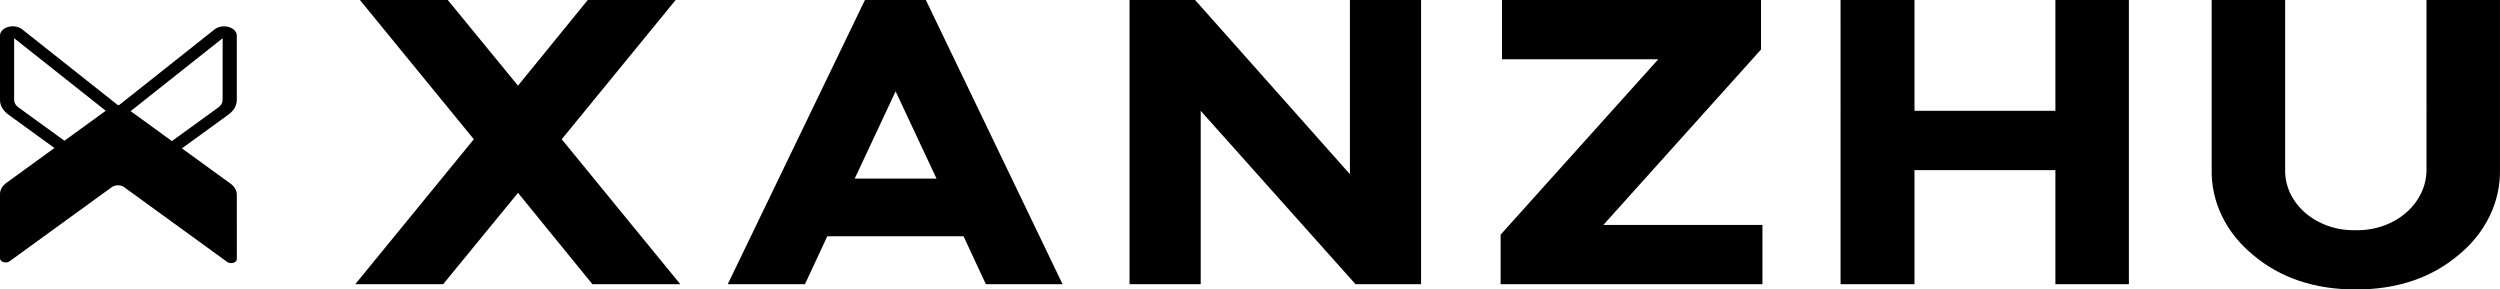 <svg class="fill-current" xmlns="http://www.w3.org/2000/svg" viewBox="0 0 190 22"><path d="M27.353 0h6.678l5.337 6.51L44.67 0h6.68l-8.659 10.583 9.012 11.016h-6.679l-5.655-6.943-5.69 6.943H27l9.011-11.016L27.353 0zm27.956 21.599L65.735 0h4.63L80.756 21.599h-5.83l-1.696-3.641H62.873l-1.697 3.641h-5.867zM68.067 6.942l-3.11 6.634h6.22l-3.11-6.634zm17.777 14.656V0h4.983l11.767 13.237V0h5.408v21.599h-4.982L91.254 8.423V21.599h-5.409zm48.1 0h-19.897v-3.764l11.981-13.329h-11.876V0h19.685v3.764L121.857 17.094h12.088v4.505zm5.939 0V0h5.619v8.423h10.709V0h5.584v21.599h-5.585v-8.671h-10.709v8.671h-5.618zM184.414 0h5.584v12.867c.027 1.217-.239 2.425-.781 3.547-.542 1.121-1.347 2.131-2.364 2.963-2.086 1.759-4.701 2.623-7.81 2.623-3.108 0-5.725-.864-7.81-2.623-1.018-.832-1.823-1.842-2.365-2.963-.542-1.121-.808-2.33-.781-3.547V0h5.584v12.836c-.021.617.103 1.231.364 1.804.262.573.655 1.093 1.156 1.529.505.438 1.107.781 1.769 1.009.662.228 1.37.336 2.082.318.707.014 1.409-.097 2.066-.326.657-.229 1.254-.571 1.755-1.006.502-.435.898-.954 1.164-1.526.267-.572.398-1.185.387-1.802V0zM9.089 7.957c-.019.015-.046.025-.074.028-.029.002-.057-.002-.081-.014L1.653 2.205c-.135-.098-.308-.165-.495-.192-.188-.027-.382-.013-.559.04-.177.053-.328.143-.435.258-.107.115-.164.251-.164.39v4.893c-.001.208.056.414.166.606.11.192.271.366.475.513L4.137 11.248.484 13.9c-.153.111-.275.242-.358.387-.083.145-.126.3-.126.457v4.892c0.0.061.026.121.073.172.047.051.114.091.192.114.078.024.164.03.247.018.083-.012.159-.041.219-.085l7.768-5.634c.124-.089.291-.139.466-.139.174 0 .342.05.466.139l7.836 5.687c.06.043.136.073.22.085.083.012.169.006.247-.018.078-.024.145-.063.192-.114.047-.051.073-.111.073-.172V14.796c-0-.157-.043-.312-.126-.457-.083-.145-.205-.276-.358-.387l-3.689-2.677 3.531-2.563c.203-.147.364-.321.474-.513.11-.192.165-.398.165-.606V2.701c-.001-.14-.06-.276-.168-.392-.108-.115-.262-.205-.441-.257-.179-.052-.375-.064-.563-.035-.188.029-.36.099-.494.199L9.089 7.957zm-7.69.203c-.103-.074-.186-.162-.241-.259-.056-.097-.084-.202-.084-.307V2.904l6.963 5.514-3.141 2.279-3.497-2.537zm15.519-.566c.001.105-.027.209-.082.306-.055.097-.136.186-.238.26l-3.534 2.563-3.134-2.278 6.991-5.541-.003 4.69z"/></svg>
